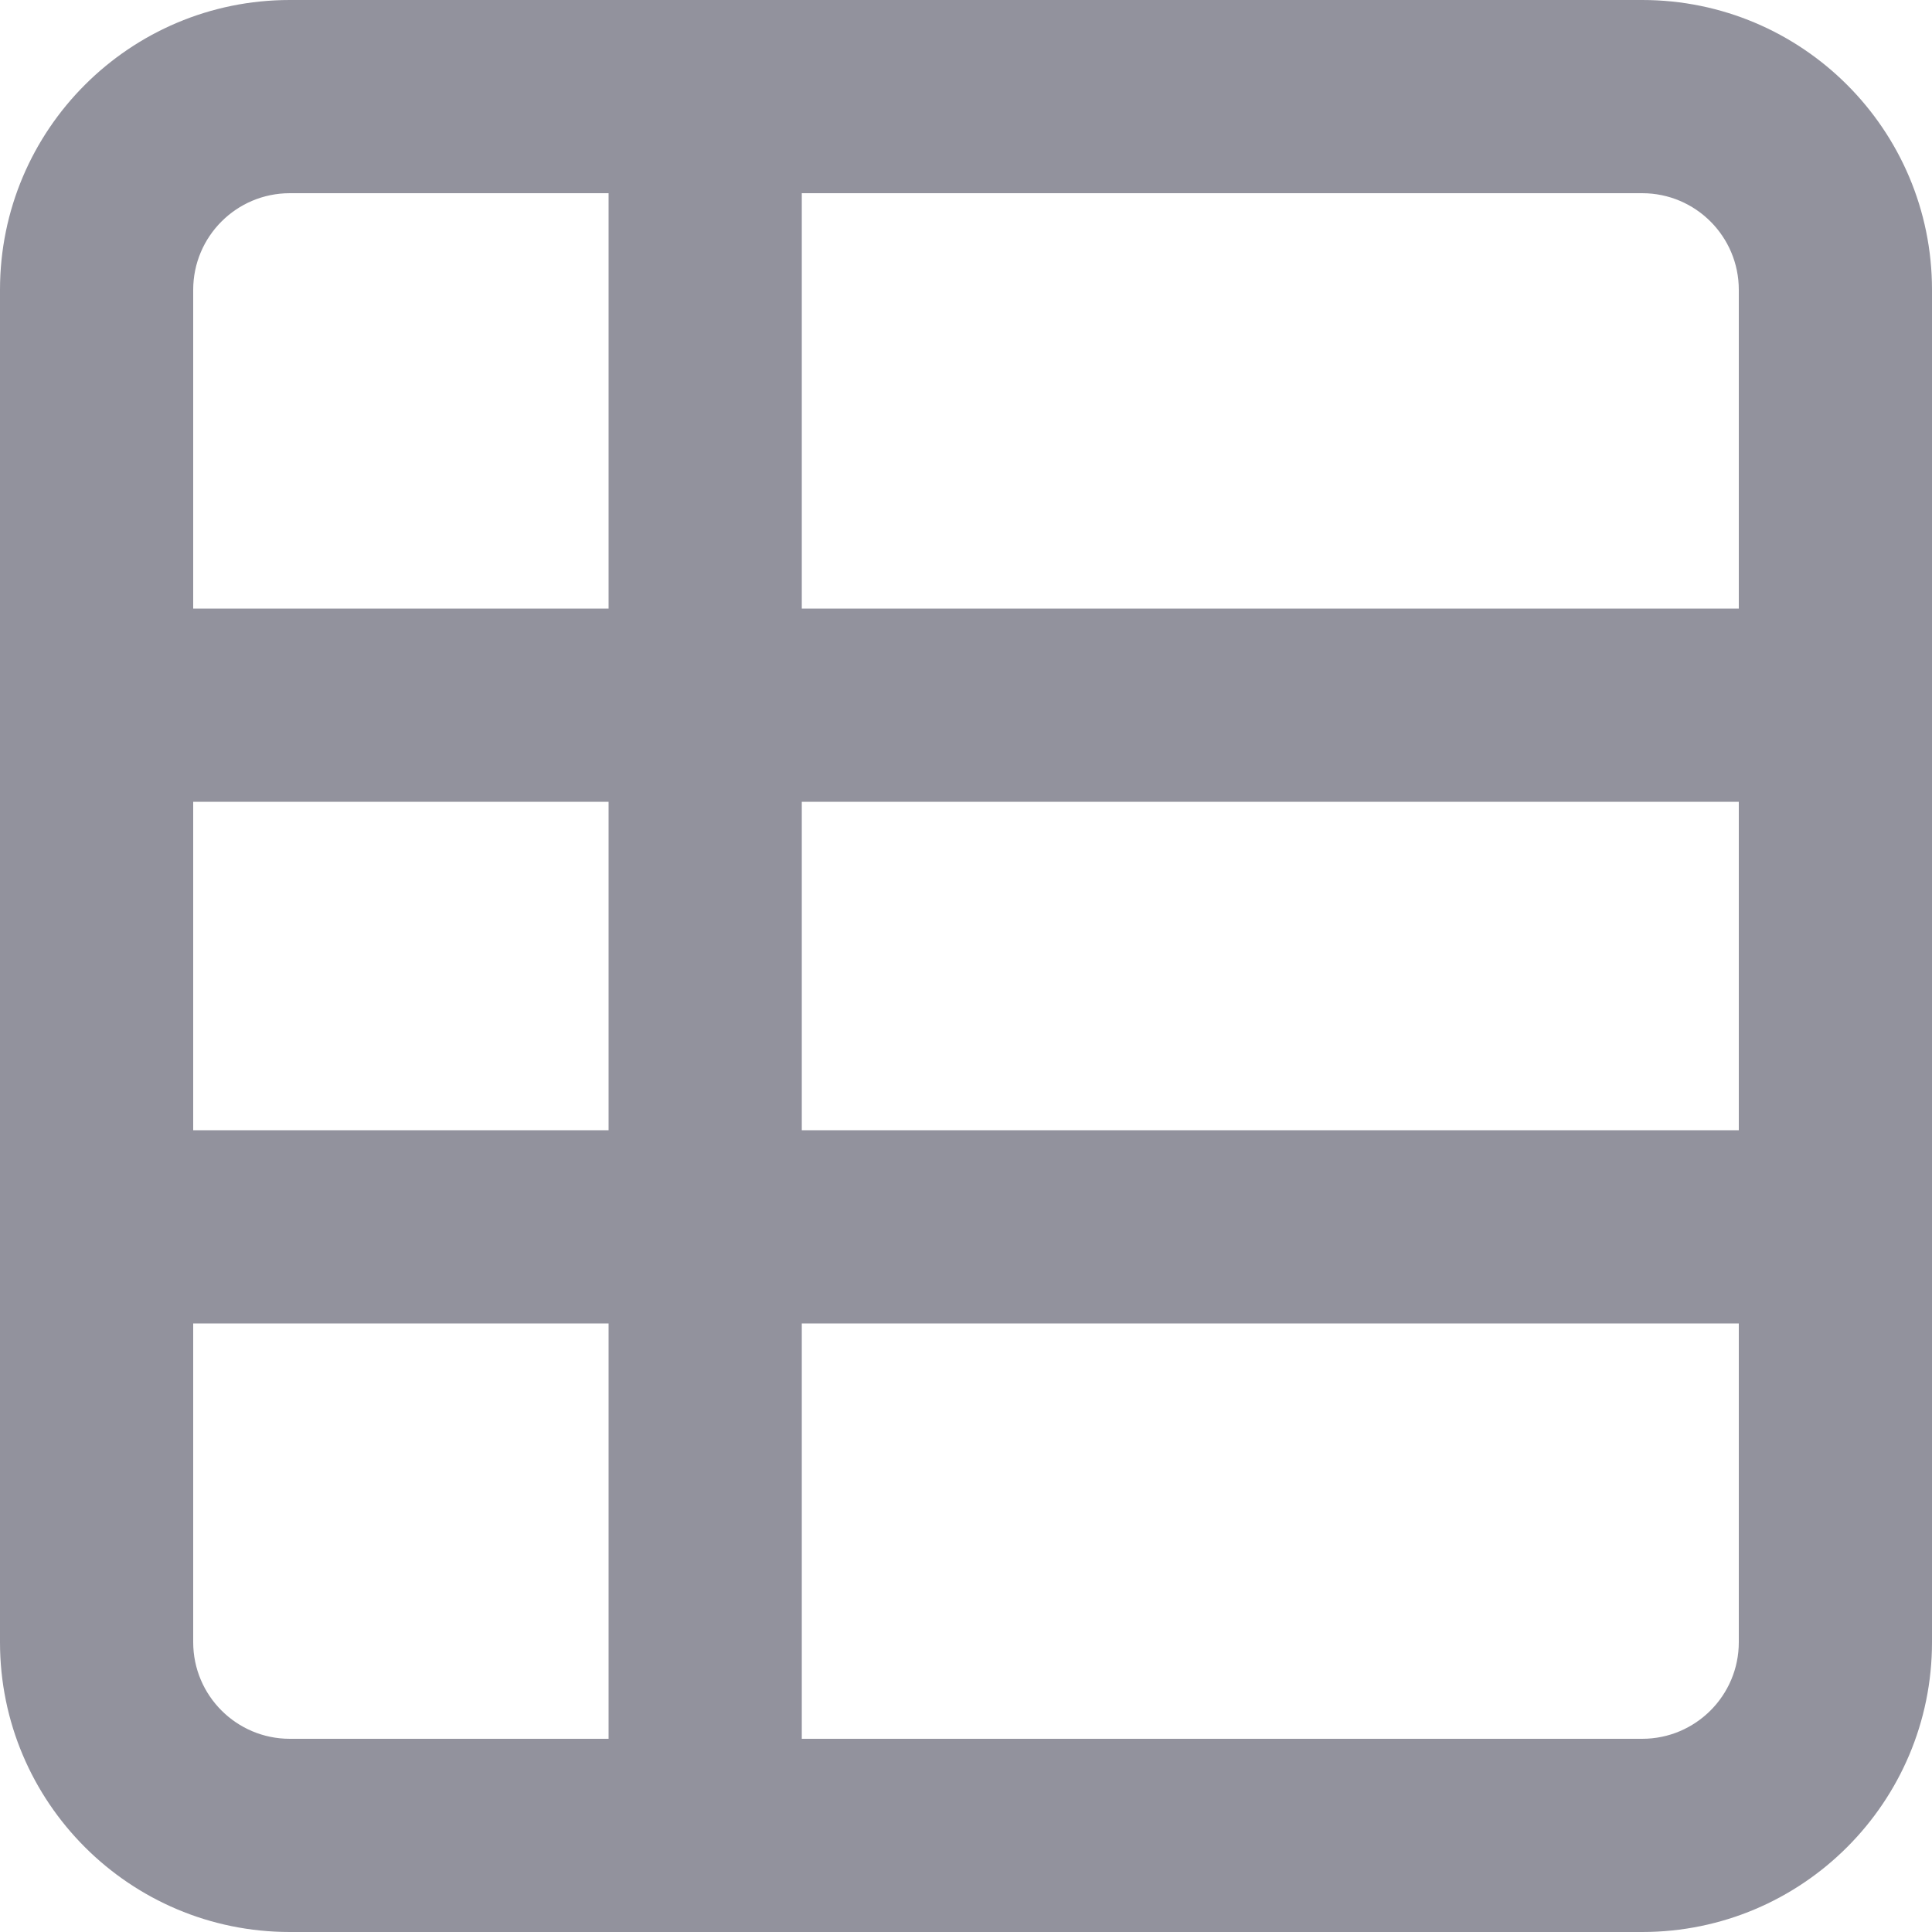 <svg width="20" height="20" viewBox="0 0 20 20" fill="none" xmlns="http://www.w3.org/2000/svg">
<path fill-rule="evenodd" clip-rule="evenodd" d="M6.3 11.7V8.3H2V11.7H6.3ZM8.3 11.7H18V8.3H8.3V11.7ZM6.3 2H3C2.448 2 2 2.448 2 3V6.3H6.3V2ZM8.3 2V6.3H18V3C18 2.448 17.552 2 17 2H8.3ZM6.3 18V13.7H2V17C2 17.552 2.448 18 3 18H6.3ZM8.3 18H17C17.552 18 18 17.552 18 17V13.7H8.3V18ZM0 17V3C0 1.343 1.343 0 3 0H17C18.657 0 20 1.343 20 3V17C20 18.657 18.657 20 17 20H3C1.343 20 0 18.657 0 17Z" fill="#92929D"/>
</svg>
